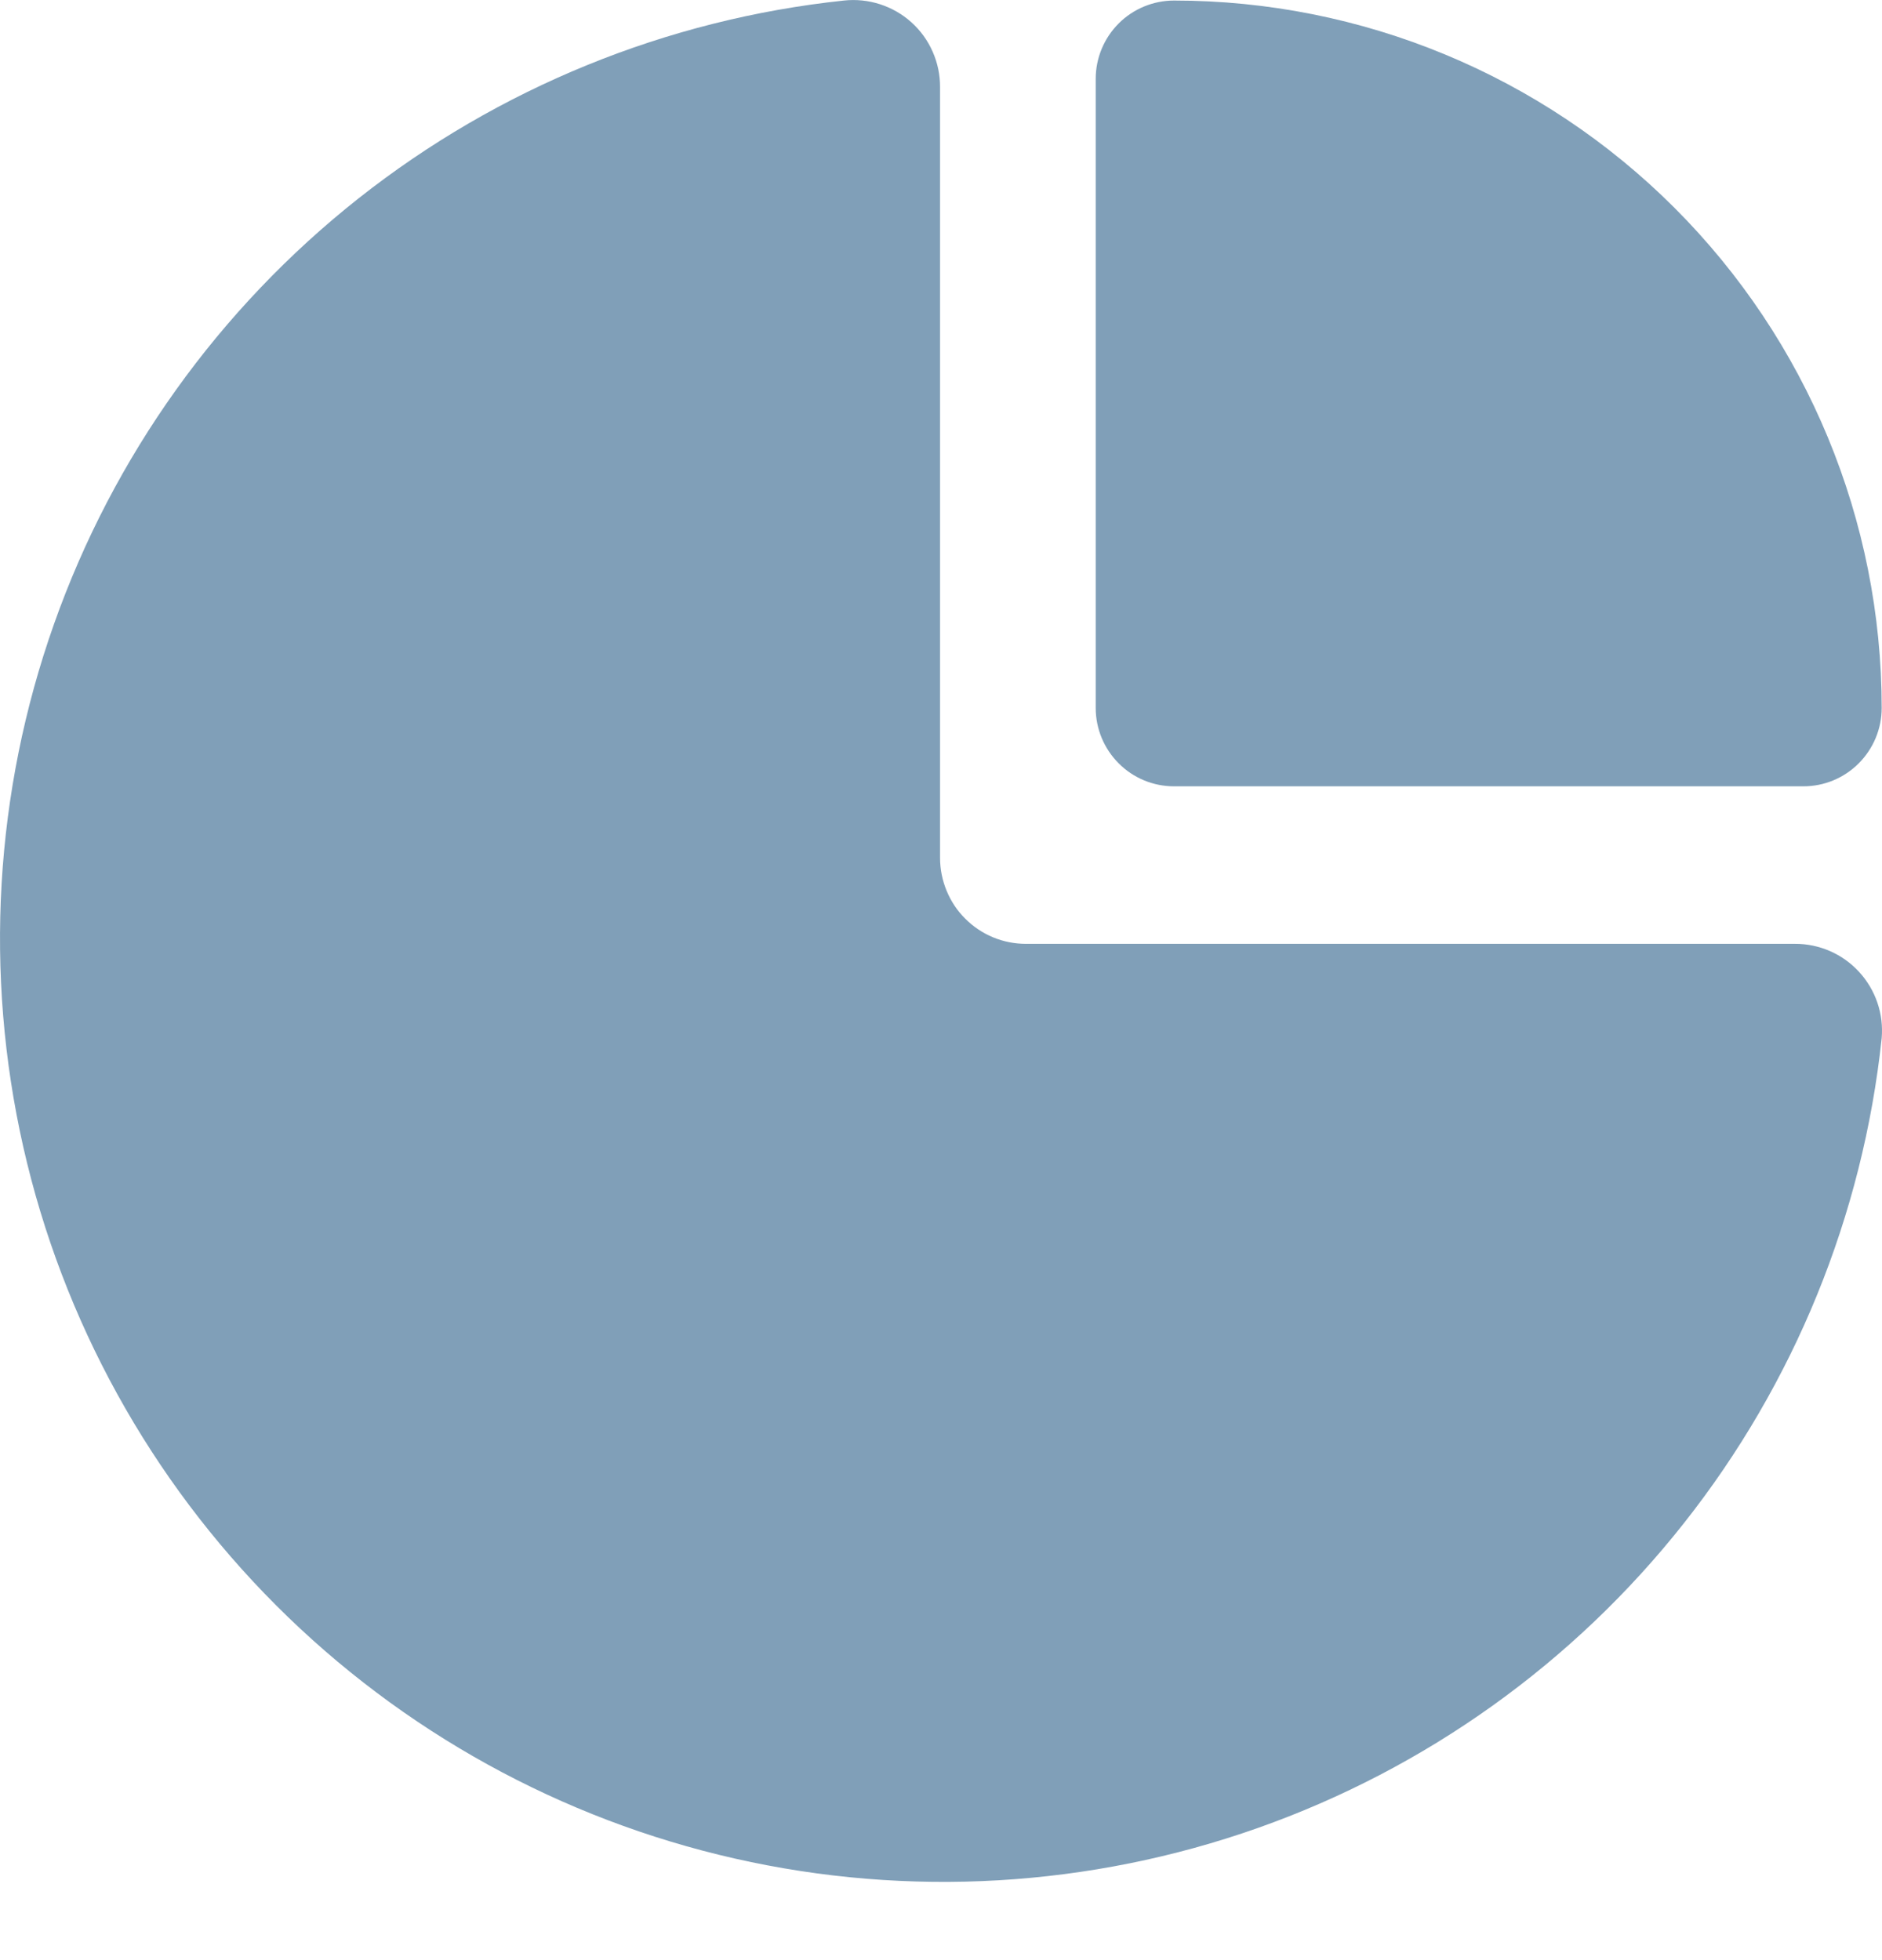 <svg width="24" height="25" viewBox="0 0 24 25" fill="none" xmlns="http://www.w3.org/2000/svg">
<path d="M14.972 10.029H22.997C23.262 10.029 23.516 9.924 23.703 9.736C23.89 9.549 23.996 9.295 23.996 9.03C23.996 6.637 23.045 4.342 21.353 2.65C19.66 0.957 17.365 0.007 14.972 0.007C14.707 0.007 14.453 0.112 14.266 0.299C14.079 0.486 13.973 0.74 13.973 1.005V9.03C13.973 9.295 14.079 9.549 14.266 9.736C14.453 9.924 14.707 10.029 14.972 10.029Z" fill="#809FB8"/>
<path d="M22.889 12.038H13.083C12.939 12.038 12.797 12.01 12.664 11.955C12.531 11.9 12.411 11.819 12.309 11.717C12.207 11.616 12.127 11.495 12.072 11.362C12.017 11.229 11.988 11.087 11.988 10.943V1.113C11.989 0.957 11.957 0.803 11.894 0.66C11.831 0.517 11.739 0.389 11.623 0.285C11.507 0.18 11.37 0.102 11.222 0.054C11.073 0.006 10.916 -0.01 10.761 0.007C8.502 0.246 6.358 1.121 4.575 2.528C2.793 3.936 1.445 5.819 0.688 7.961C-0.069 10.102 -0.204 12.414 0.297 14.629C0.799 16.845 1.918 18.872 3.524 20.478C5.13 22.084 7.158 23.203 9.373 23.705C11.588 24.207 13.9 24.071 16.042 23.314C18.183 22.557 20.067 21.21 21.474 19.427C22.882 17.645 23.756 15.5 23.996 13.241C24.009 13.088 23.991 12.934 23.941 12.788C23.891 12.642 23.812 12.509 23.708 12.396C23.604 12.282 23.477 12.192 23.336 12.13C23.195 12.069 23.043 12.037 22.889 12.038Z" fill="#809FB8"/>
</svg>
